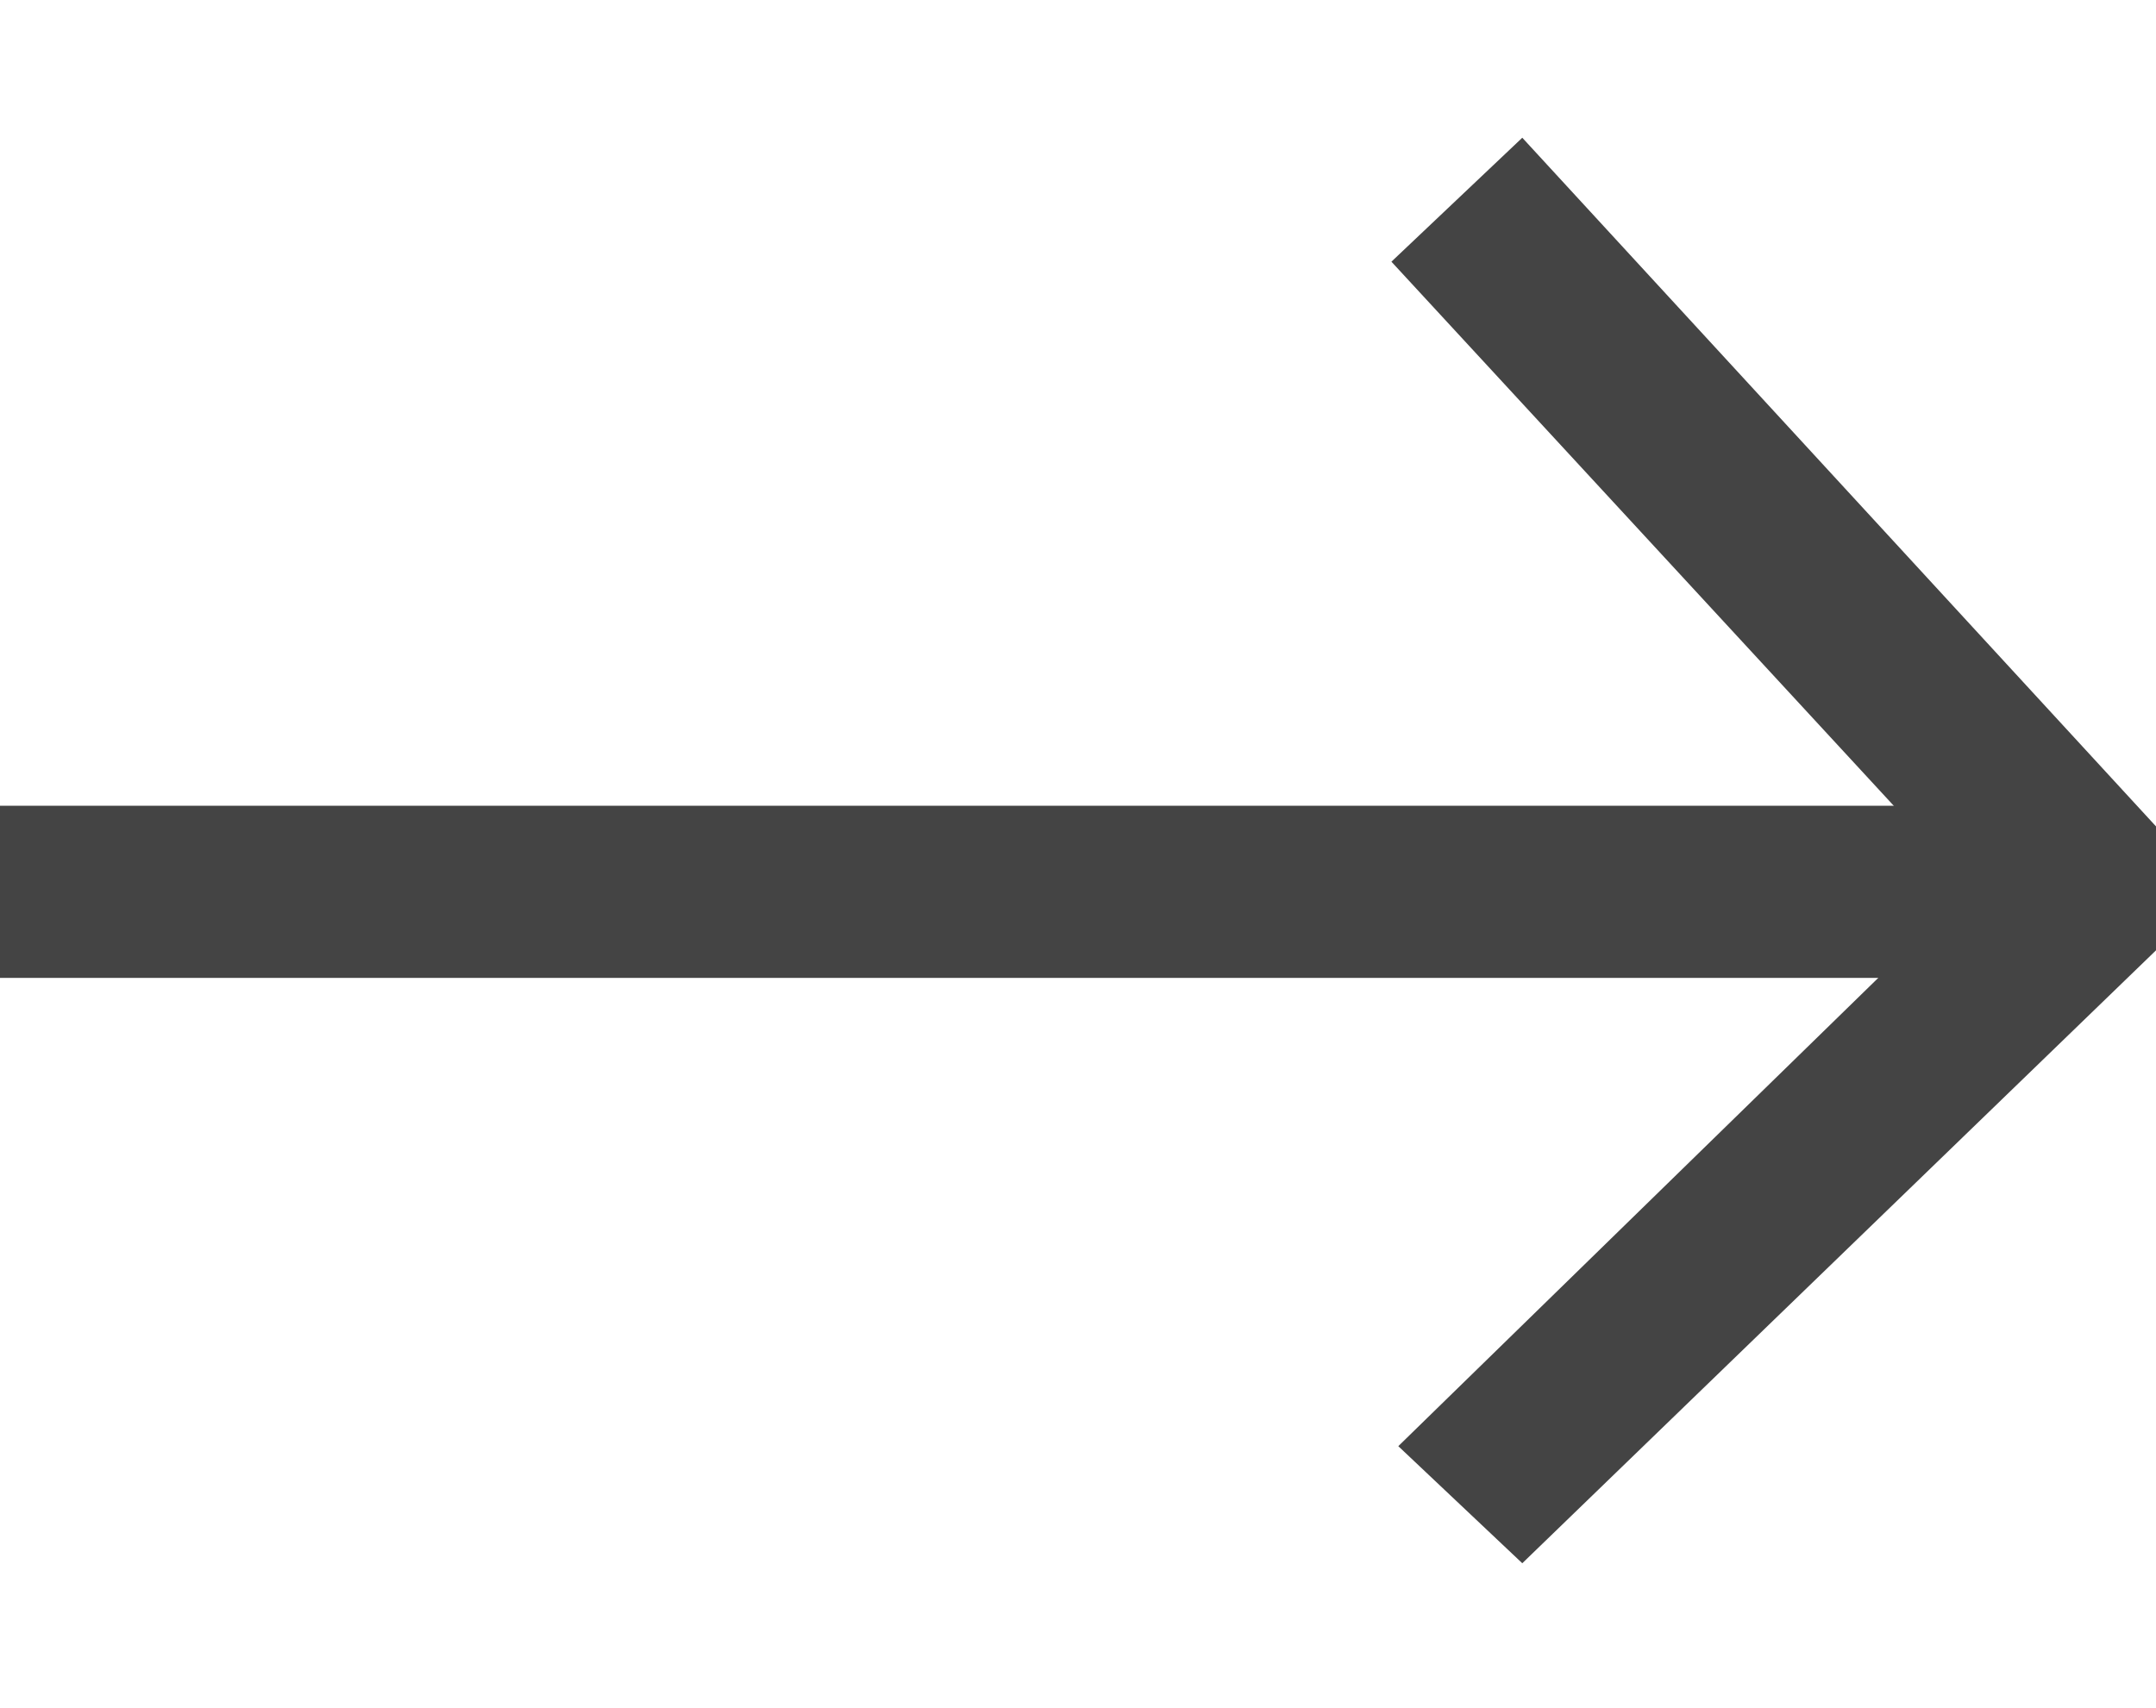 <?xml version="1.0" encoding="utf-8"?>
<!-- Generator: Adobe Illustrator 19.2.0, SVG Export Plug-In . SVG Version: 6.00 Build 0)  -->
<svg version="1.1" id="Layer_1" xmlns="http://www.w3.org/2000/svg" xmlns:xlink="http://www.w3.org/1999/xlink" x="0px" y="0px"
	 viewBox="0 0 31.3 24.8" style="enable-background:new 0 0 31.3 24.8;" xml:space="preserve">
<style type="text/css">
	.st0{fill:#444444;}
</style>
<g>
	<path class="st0" d="M28.8,14.2H0v-2.5h28.8c0.7,0,1.3,0.6,1.3,1.3S29.5,14.2,28.8,14.2z"/>
</g>
<g>
	<path class="st0" d="M31.3,13.8l-9.2,8.9L20.3,21l8.3-8.1l-8.4-9.1L22.1,2l9.2,10"/>
</g>
</svg>
